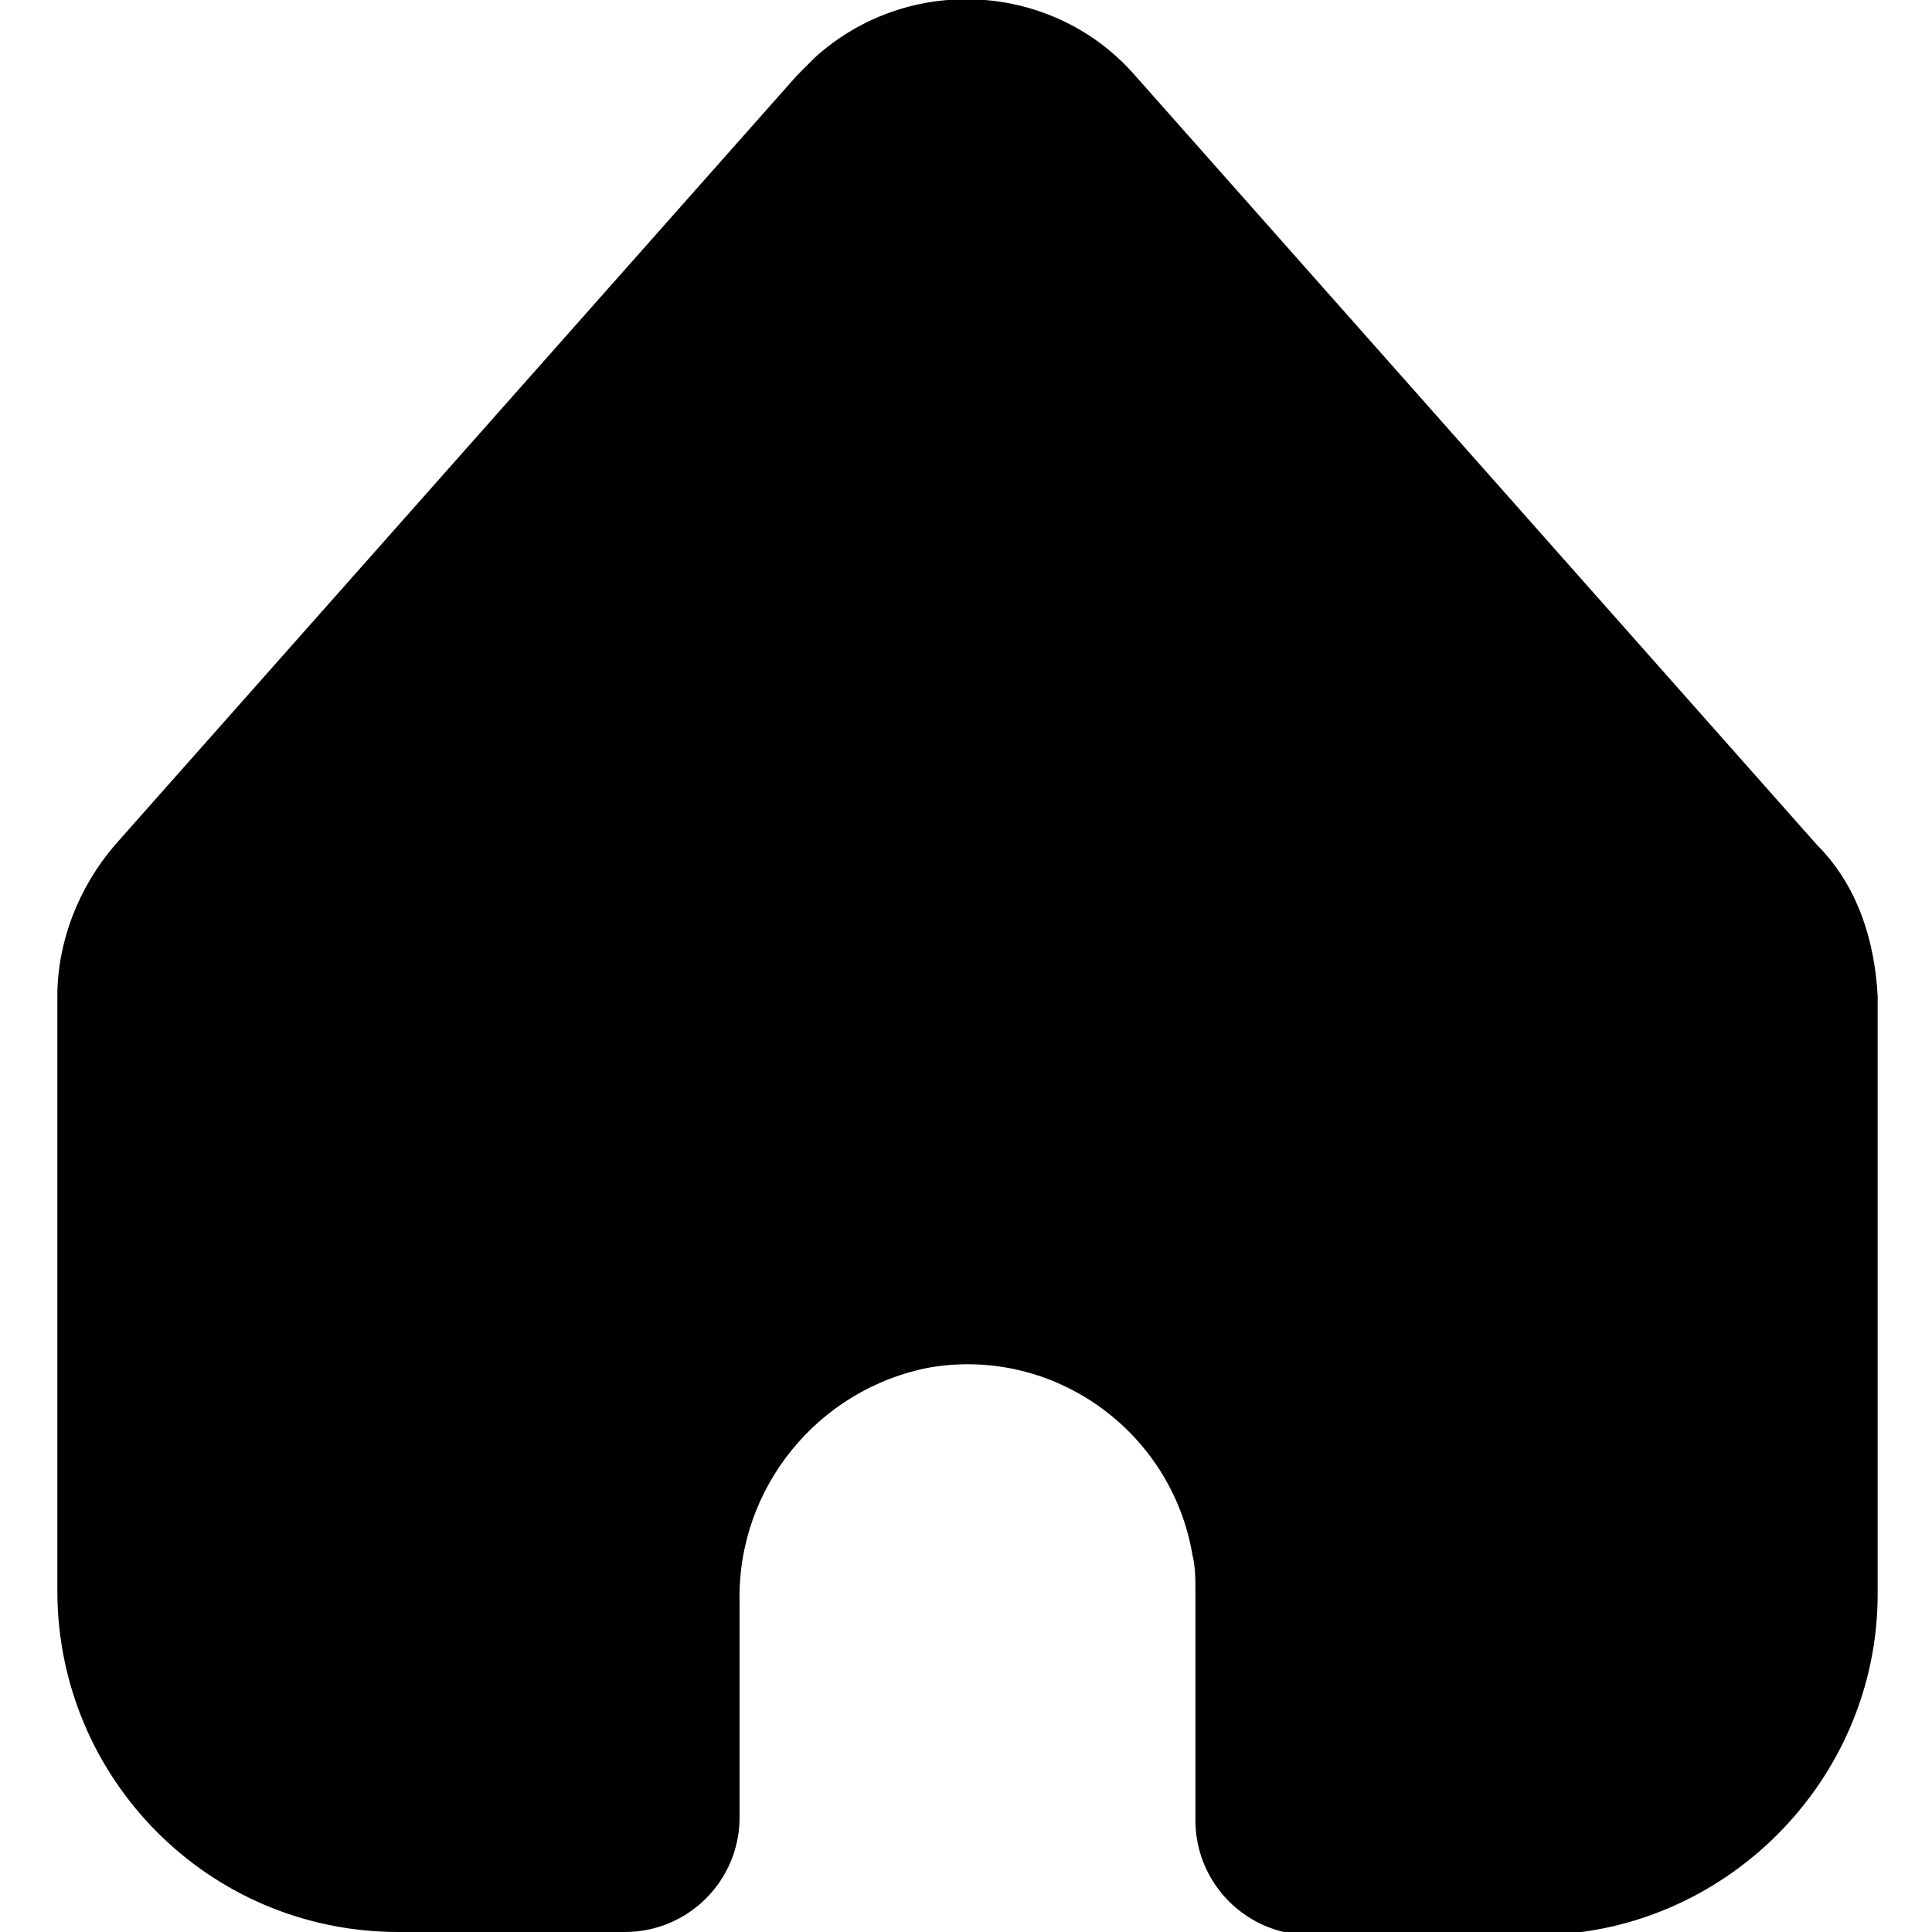 <?xml version="1.0" encoding="utf-8"?>
<!-- Generator: Adobe Illustrator 24.1.2, SVG Export Plug-In . SVG Version: 6.00 Build 0)  -->
<svg version="1.1" id="Layer_1" xmlns="http://www.w3.org/2000/svg" xmlns:xlink="http://www.w3.org/1999/xlink" x="0px" y="0px"
	 viewBox="0 0 64 64" style="enable-background:new 0 0 64 64;" xml:space="preserve">
<path d="M60.2,28L37.6,2.5C34.9-0.6,30.1-0.9,27,1.9c-0.2,0.2-0.4,0.4-0.6,0.6L3.8,28c-1.2,1.4-1.9,3.2-1.9,5v19.7
	C1.9,58.9,6.9,64,13.2,64h7.5c2.1,0,3.8-1.7,3.8-3.8v-7.1c-0.1-3.8,2.6-7.1,6.3-7.8c4.1-0.7,8,2.1,8.7,6.2c0.1,0.4,0.1,0.8,0.1,1.3
	v7.5c0,2.1,1.7,3.8,3.8,3.8h7.5c6.2,0,11.3-5.1,11.3-11.3V33C62.1,31.1,61.5,29.3,60.2,28z"/>
</svg>
